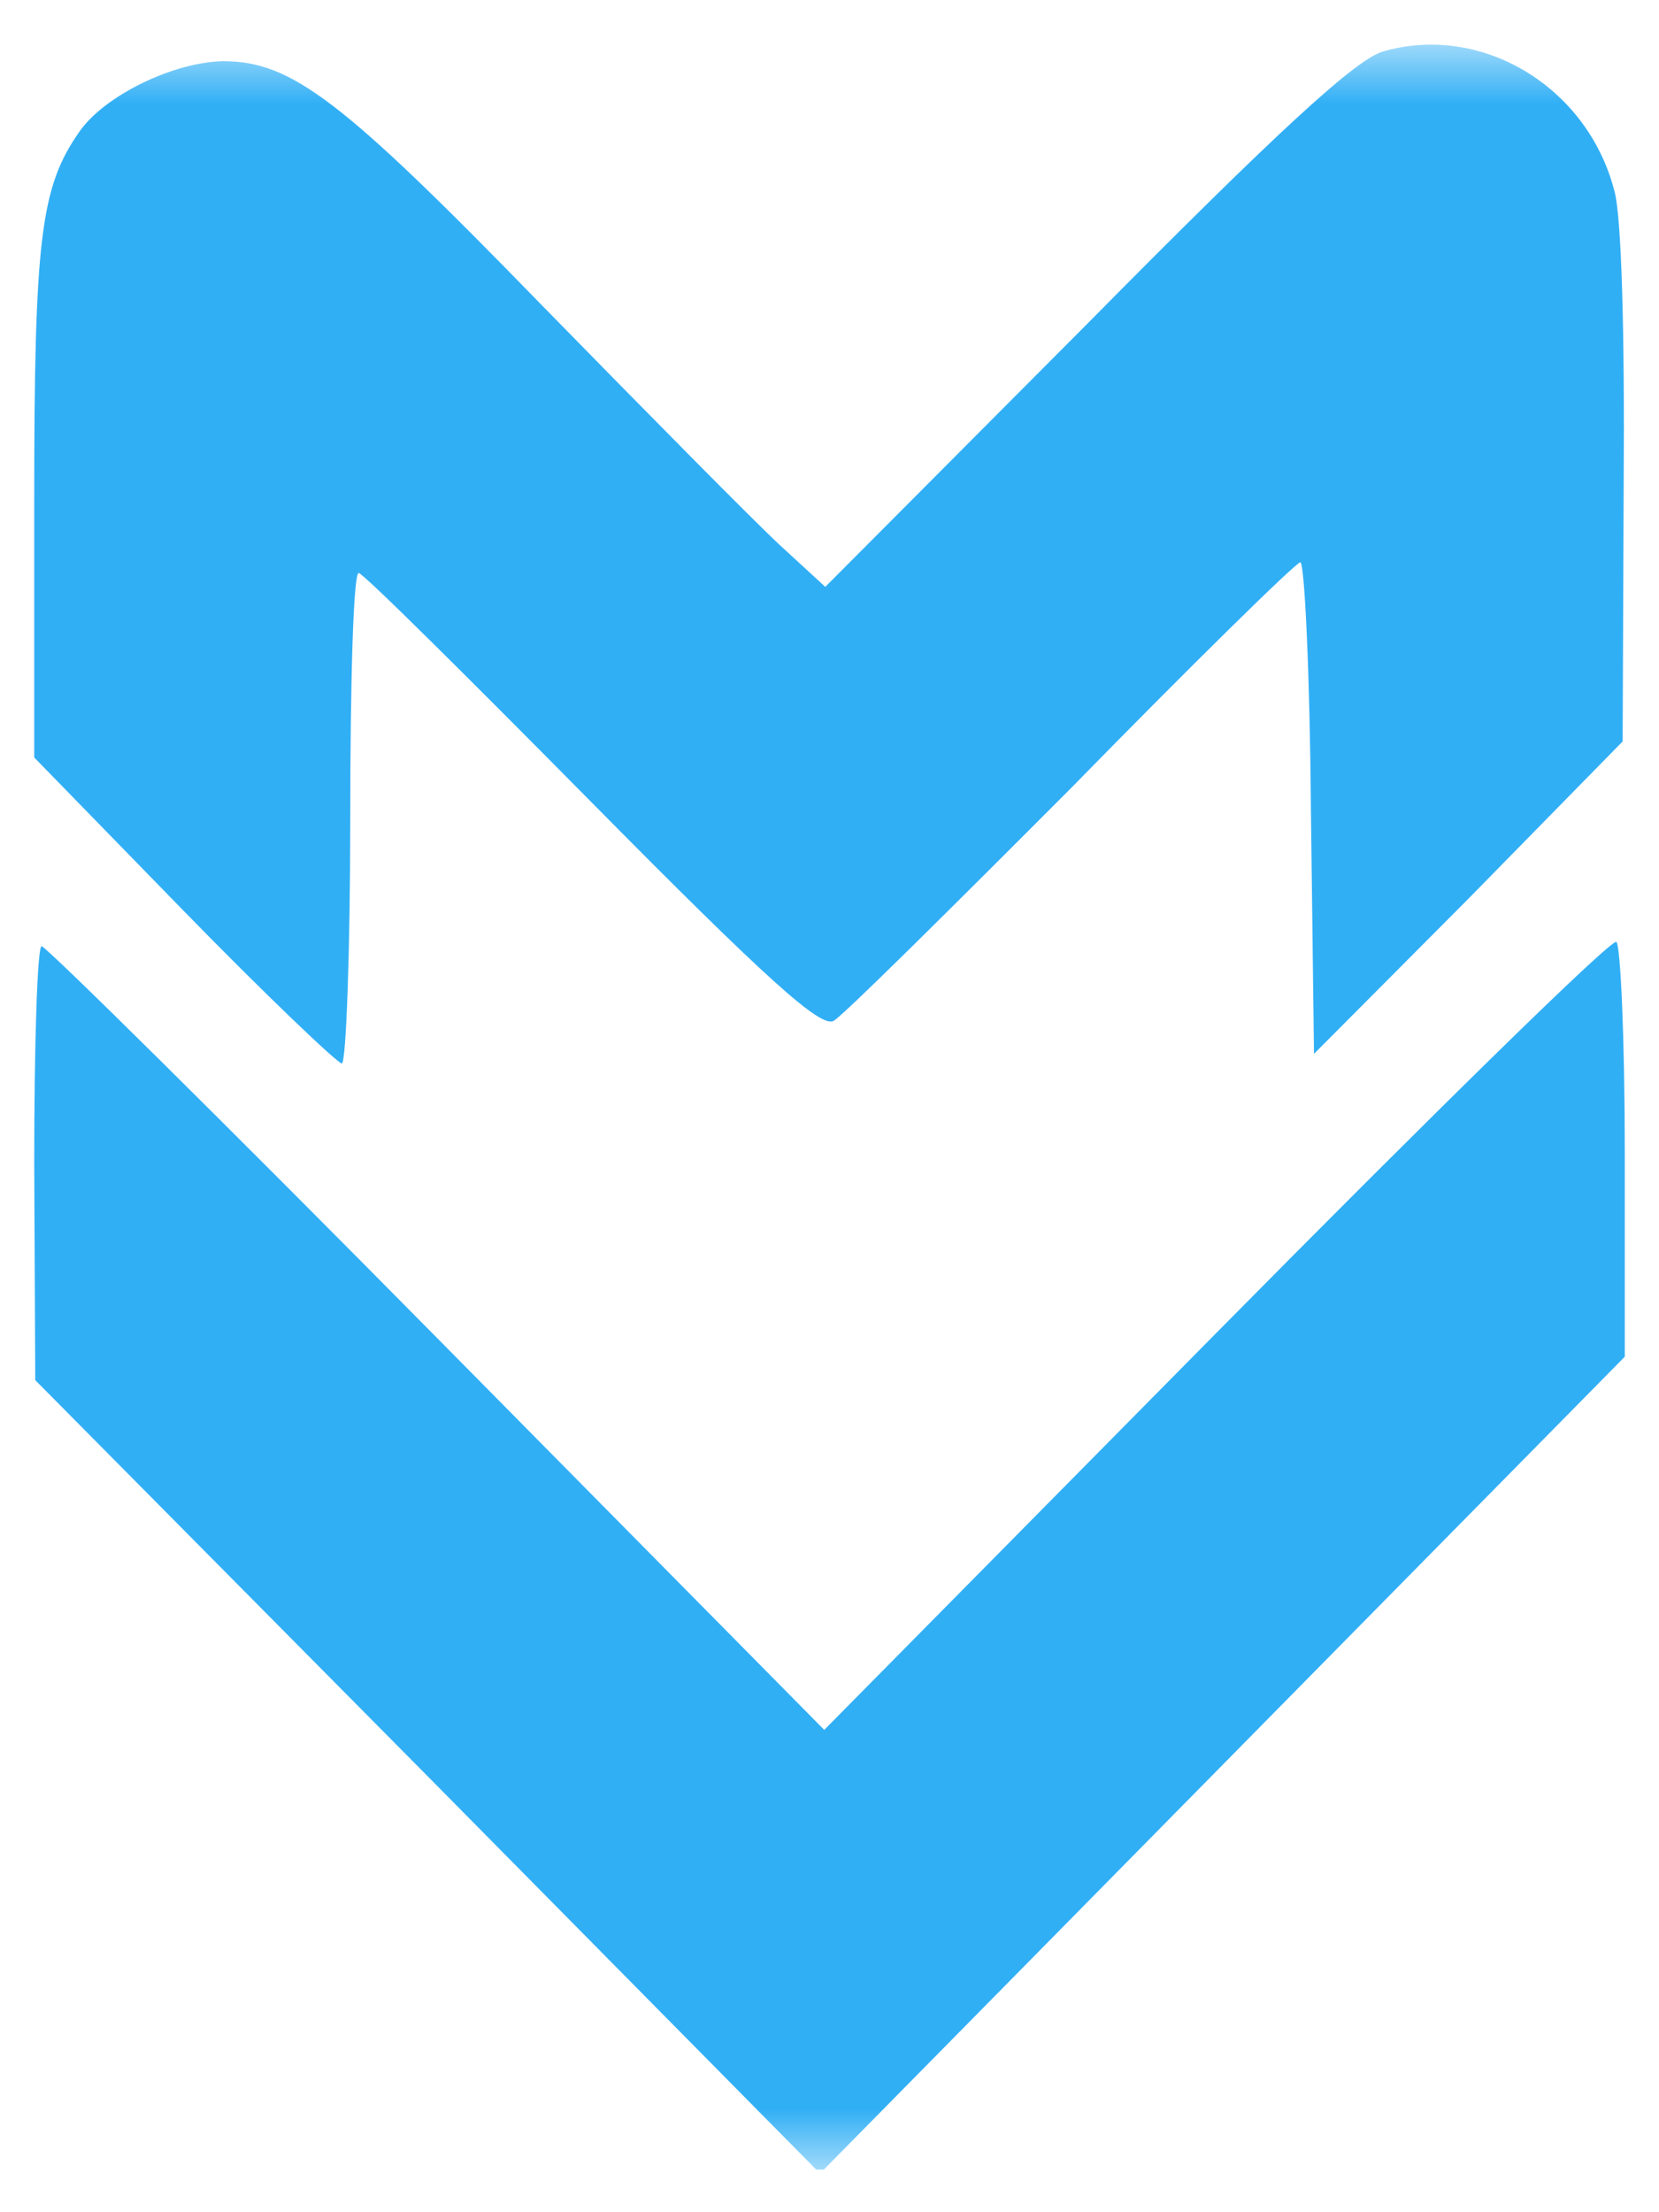 <svg width="24" height="32" viewBox="0 0 24 32" fill="none" xmlns="http://www.w3.org/2000/svg">
<g clip-path="url(#clip0_5_139)">
<mask id="mask0_5_139" style="mask-type:luminance" maskUnits="userSpaceOnUse" x="0" y="0" width="24" height="32">
<path d="M24 0.615H0V31.385H24V0.615Z" fill="white"/>
</mask>
<g mask="url(#mask0_5_139)">
<path d="M20 0.747C19.604 0.87 18.491 1.888 15.703 4.71L11.939 8.489L11.284 7.887C10.918 7.548 9.364 5.975 7.81 4.386C4.93 1.425 4.213 0.885 3.223 0.885C2.507 0.901 1.516 1.379 1.15 1.903C0.587 2.705 0.495 3.446 0.495 7.271V10.957L2.659 13.178C3.848 14.396 4.884 15.383 4.945 15.383C5.006 15.383 5.067 13.779 5.067 11.836C5.067 9.877 5.112 8.288 5.189 8.288C5.25 8.288 6.758 9.785 8.556 11.604C11.116 14.195 11.878 14.874 12.061 14.766C12.198 14.689 13.737 13.162 15.505 11.389C17.257 9.599 18.75 8.134 18.811 8.134C18.872 8.134 18.949 9.738 18.964 11.682L19.009 15.244L21.25 12.993L23.474 10.725L23.489 7.039C23.505 4.834 23.459 3.106 23.352 2.752C22.956 1.24 21.417 0.33 20 0.747Z" fill="#31AFF5"/>
<path d="M17.592 19.285L11.924 25.023L6.316 19.347C3.238 16.231 0.663 13.687 0.602 13.687C0.541 13.687 0.495 15.09 0.495 16.817L0.51 19.964L6.194 25.701L11.863 31.439L17.684 25.532L23.505 19.625V16.663C23.505 15.044 23.444 13.671 23.383 13.625C23.307 13.579 20.701 16.139 17.592 19.285Z" fill="#31AFF5"/>
</g>
</g>
<defs>
<clipPath id="clip0_5_139">
<rect width="24" height="30.769" fill="white" transform="translate(0 0.615)"/>
</clipPath>
</defs>
</svg>
